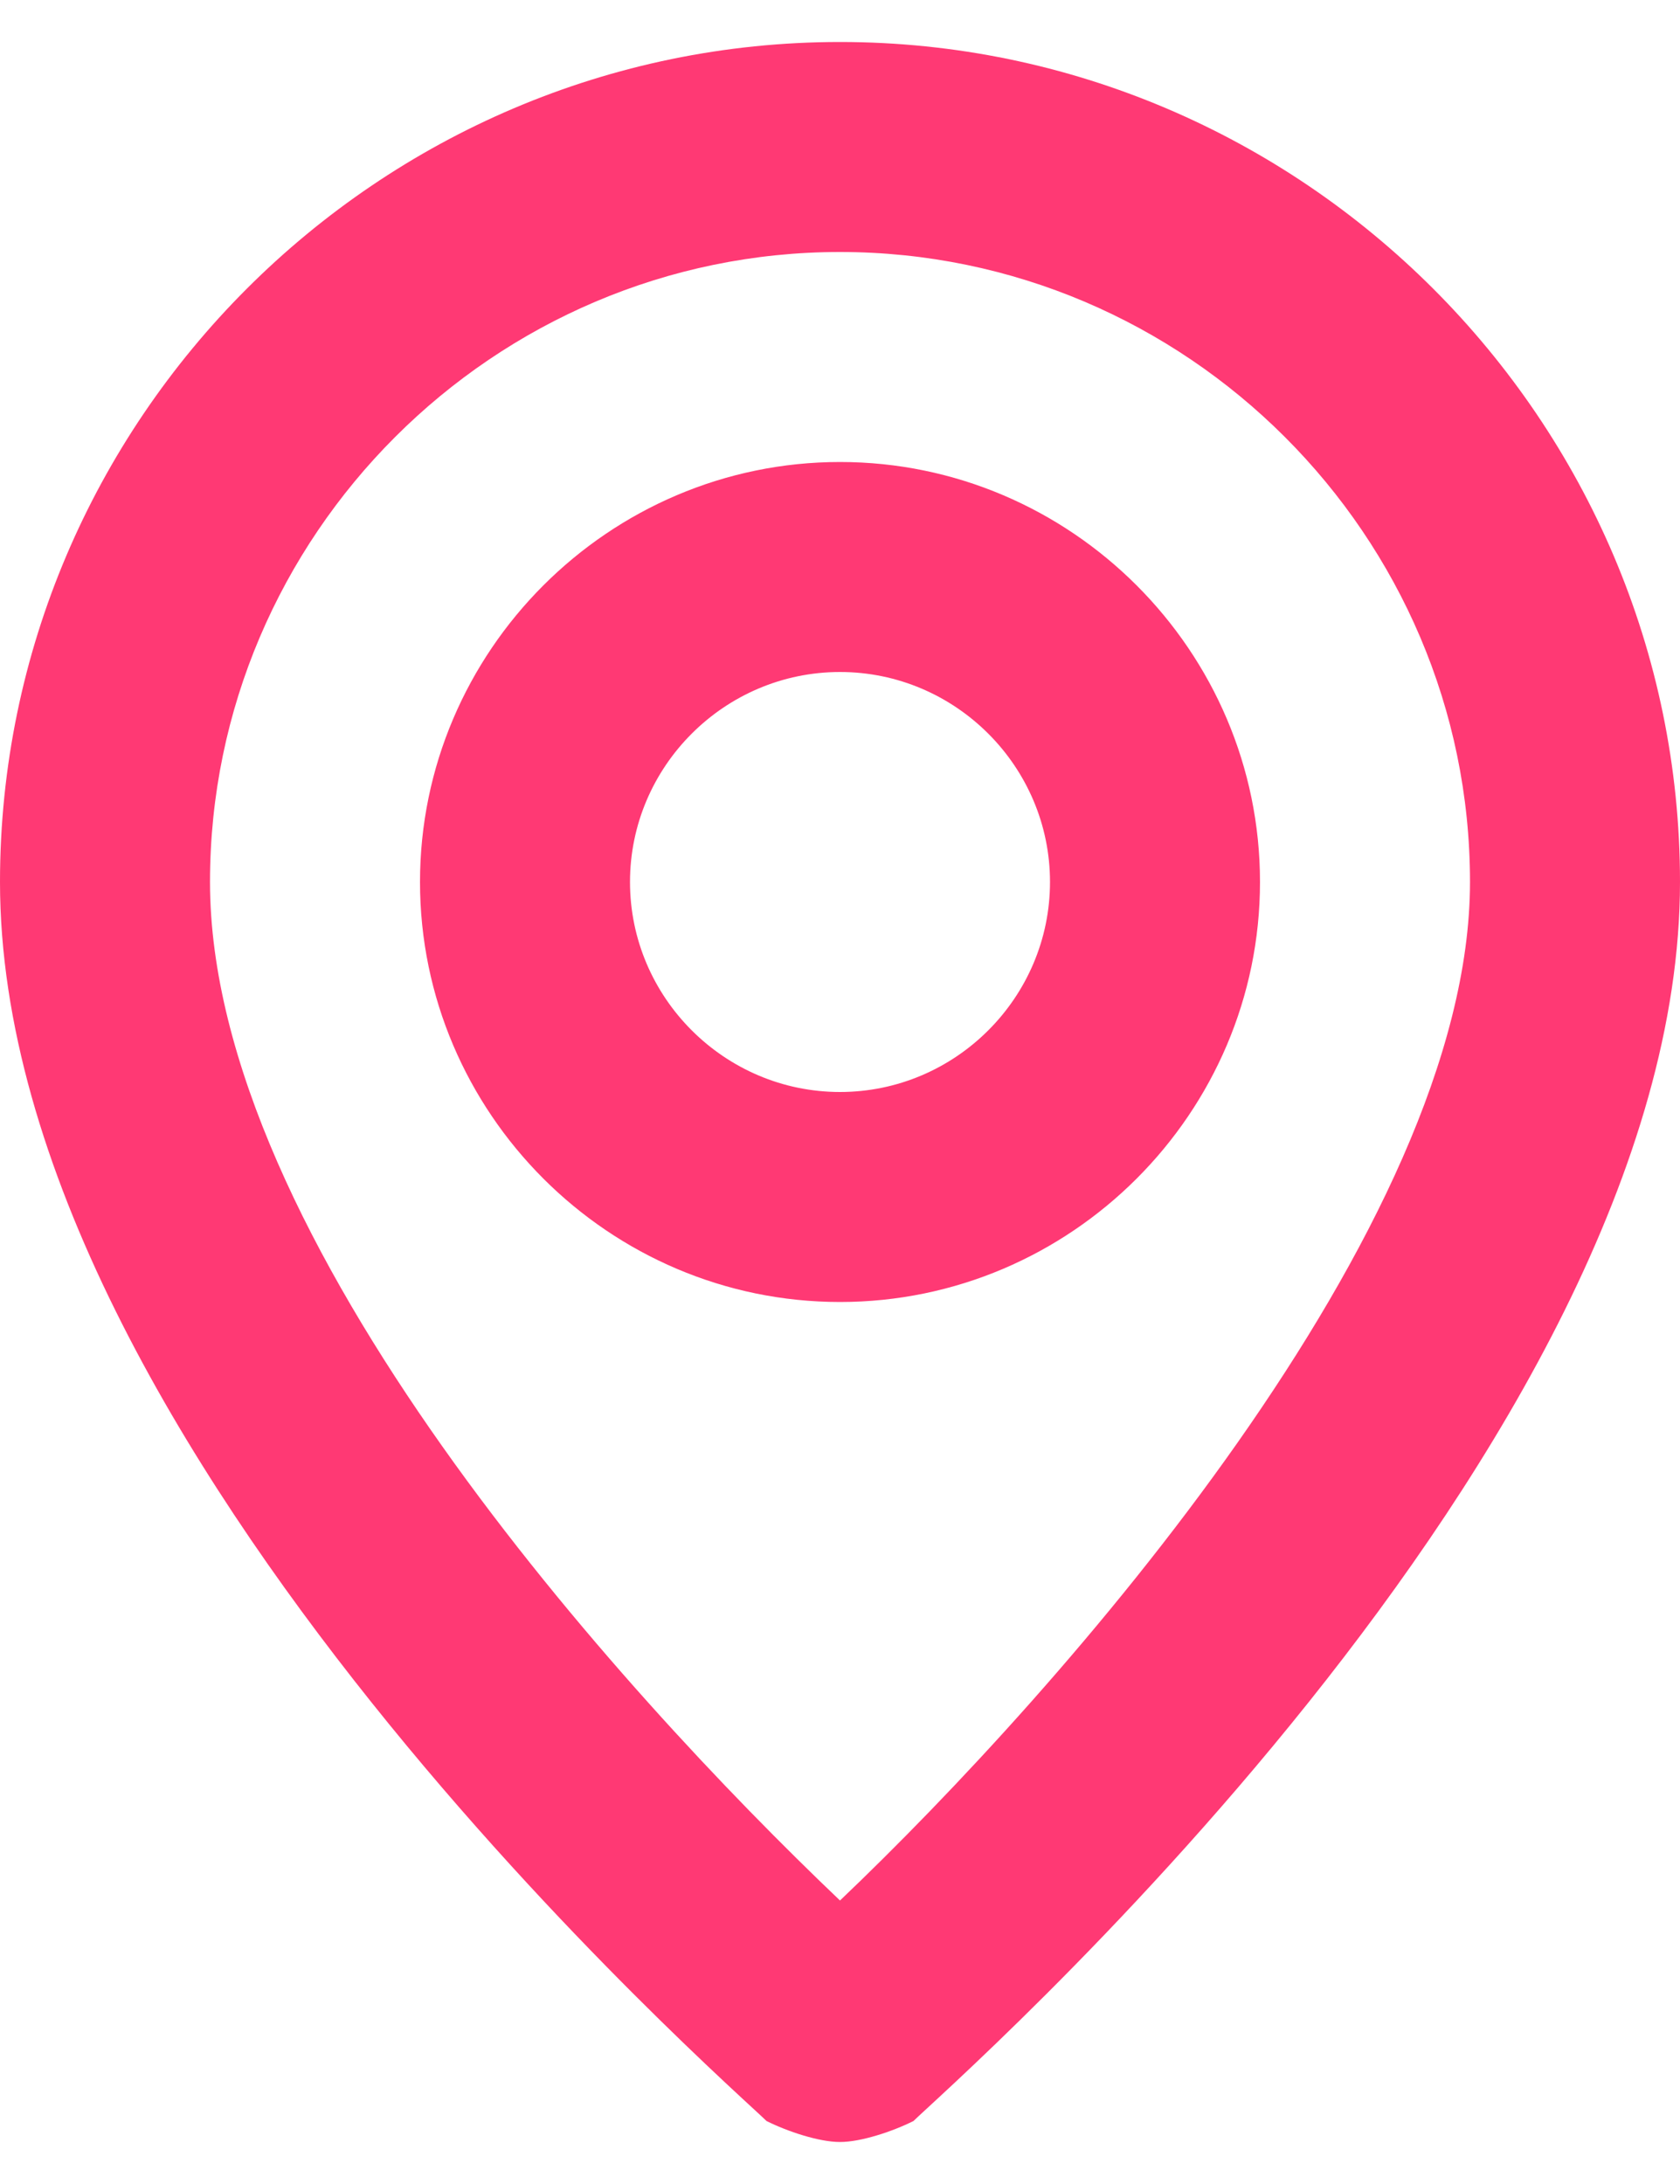 <svg width="20" height="26" viewBox="0 0 20 26" fill="none" xmlns="http://www.w3.org/2000/svg">
<path d="M10 0.5C4.5 0.5 0 5 0 10.5C0 17.25 8.75 24.875 9.125 25.25C9.375 25.375 9.75 25.5 10 25.5C10.25 25.5 10.625 25.375 10.875 25.25C11.25 24.875 20 17.25 20 10.5C20 5 15.5 0.5 10 0.5ZM10 22.625C7.375 20.125 2.5 14.75 2.5 10.5C2.5 6.375 5.875 3 10 3C14.125 3 17.5 6.375 17.5 10.5C17.5 14.625 12.625 20.125 10 22.625ZM10 5.5C7.25 5.5 5 7.75 5 10.5C5 13.25 7.25 15.5 10 15.5C12.75 15.5 15 13.25 15 10.5C15 7.75 12.75 5.5 10 5.5ZM10 13C8.625 13 7.5 11.875 7.5 10.5C7.5 9.125 8.625 8 10 8C11.375 8 12.5 9.125 12.5 10.5C12.5 11.875 11.375 13 10 13Z" fill="#FF3974"/>
</svg>
